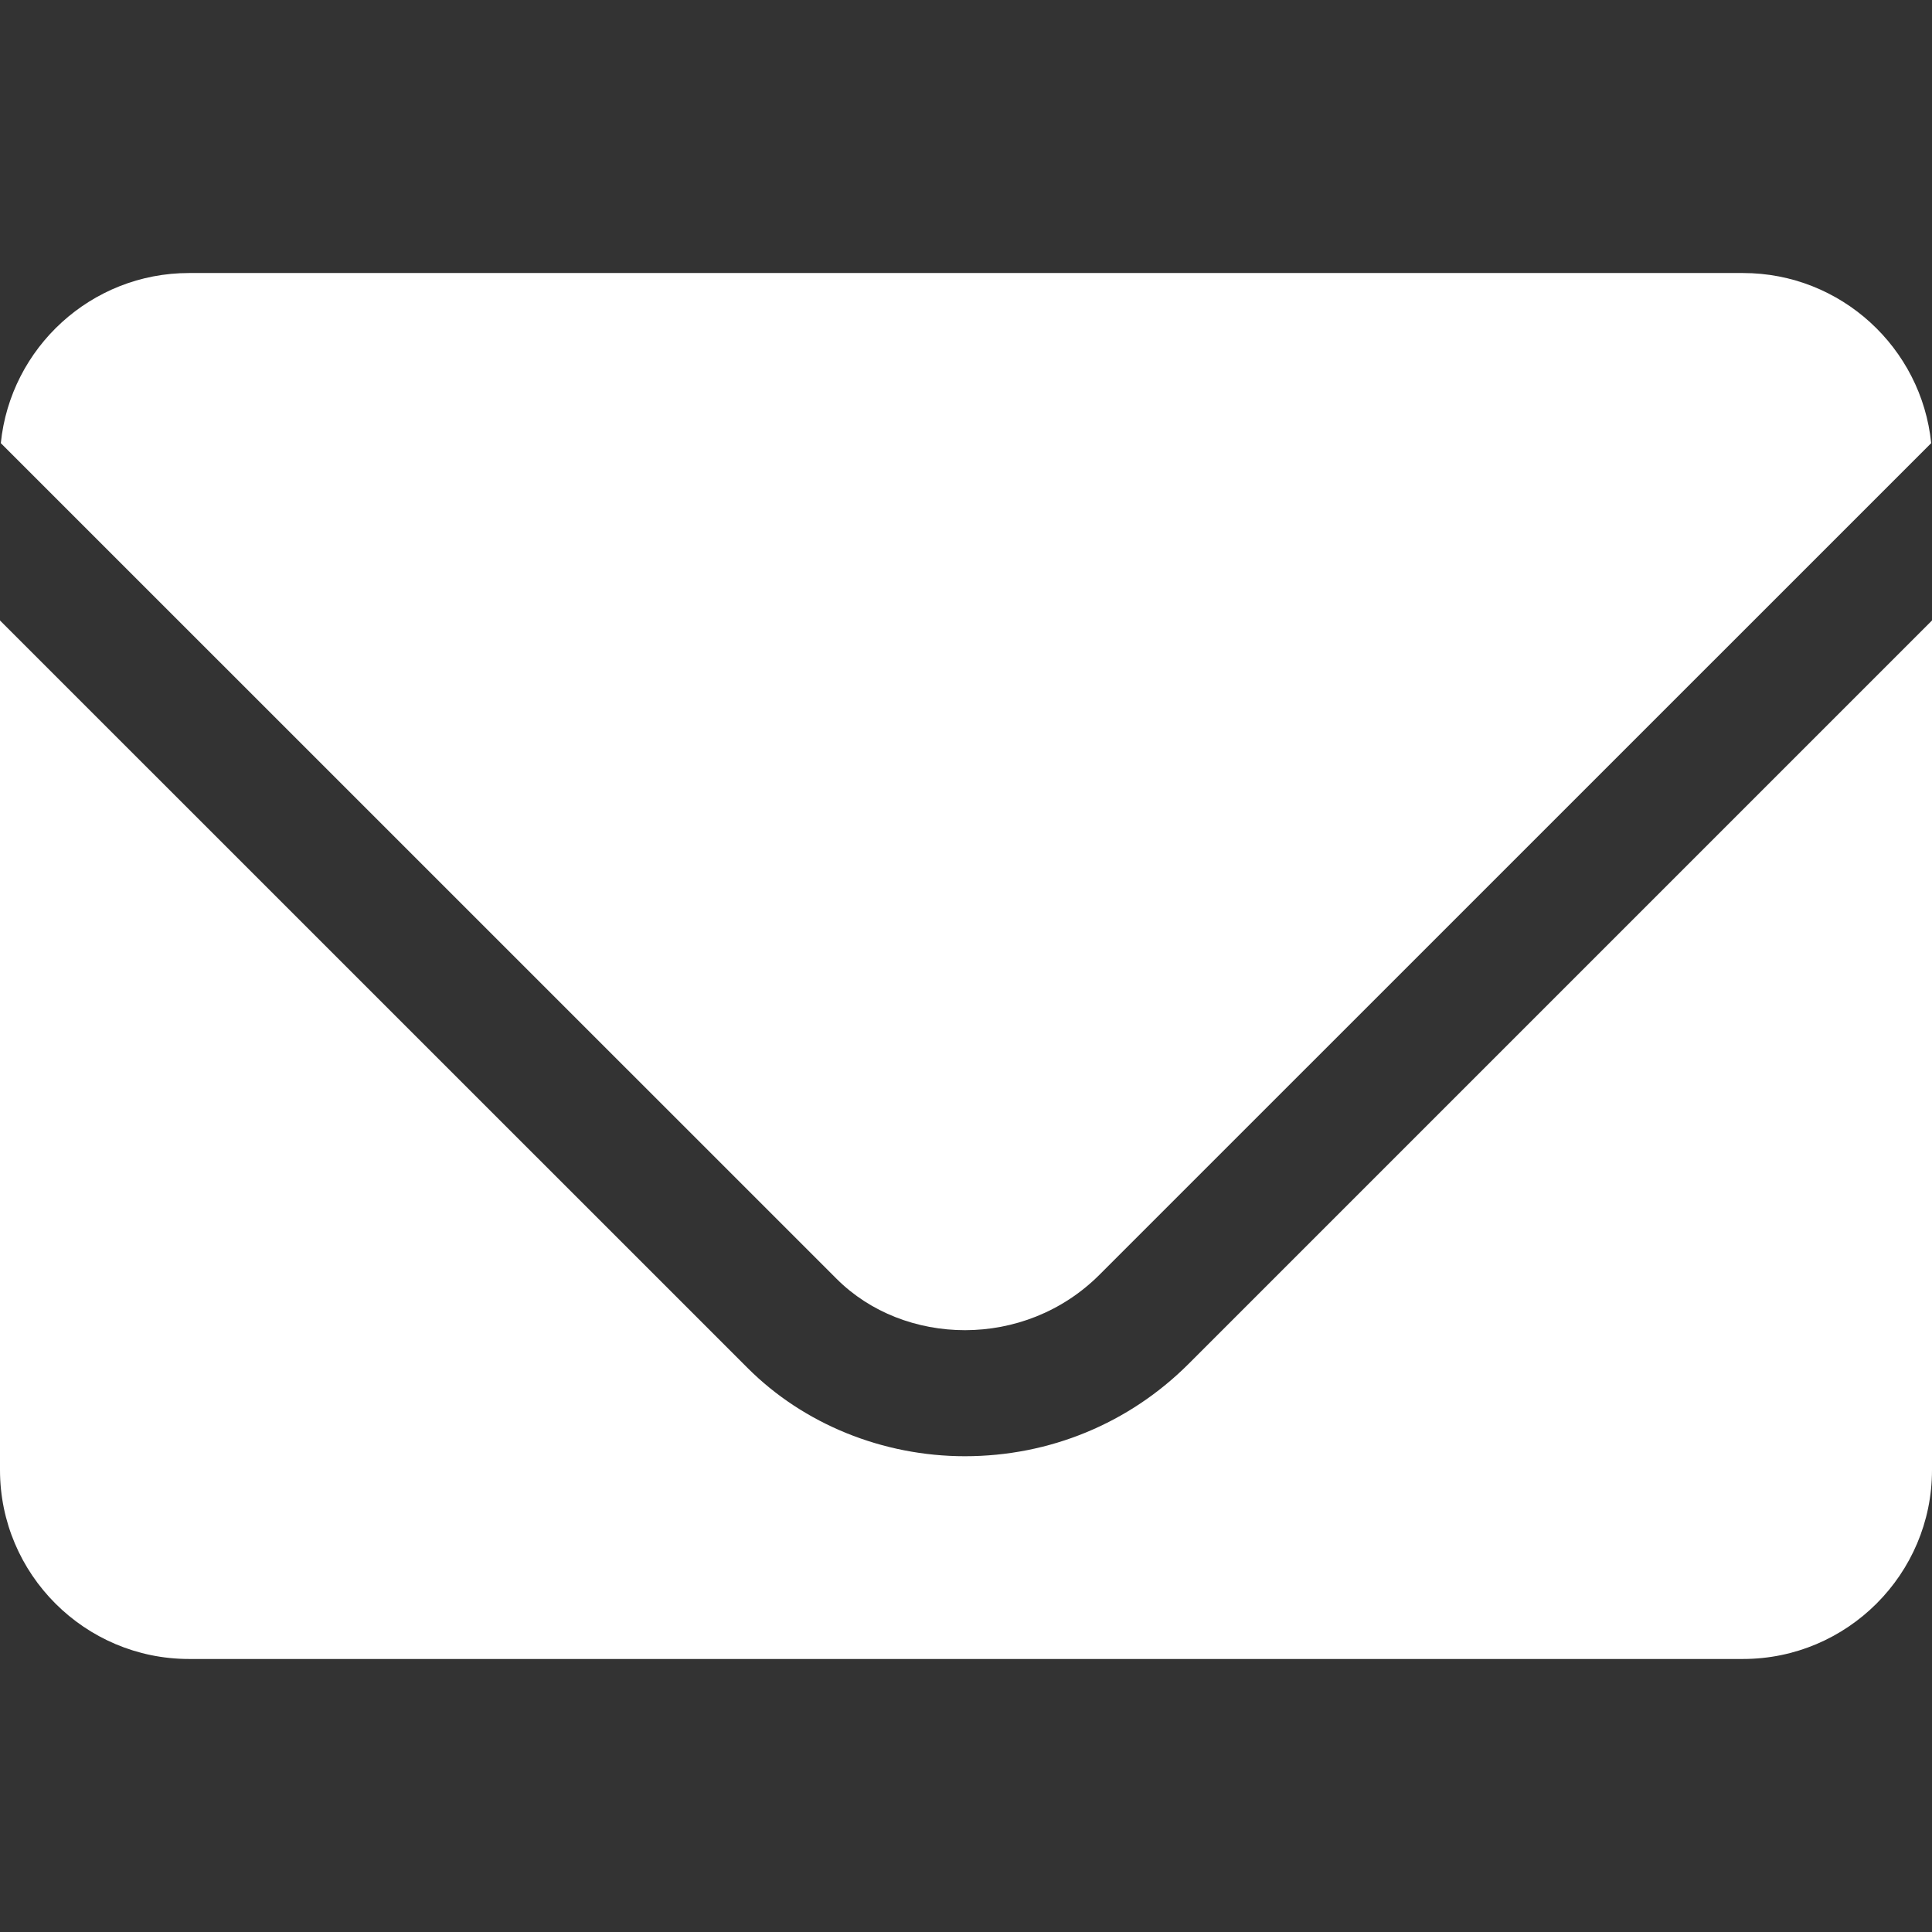 <svg width="19" height="19" viewBox="0 0 19 19" fill="none" xmlns="http://www.w3.org/2000/svg">
<rect x="0" y="0" width="19" height="19" fill="#333333" stroke="none"/>
<path d="M17.141 2.685H1.859C0.896 2.685 0.103 3.42 0.008 4.358L8.228 12.577C8.889 13.238 10.074 13.275 10.813 12.536L18.992 4.358C18.897 3.42 18.104 2.685 17.141 2.685Z" fill="white"/>
<path d="M11.69 13.412C11.104 13.998 10.322 14.321 9.489 14.321C8.682 14.321 7.903 14.005 7.352 13.453L0 6.102V14.457C0 15.481 0.834 16.315 1.859 16.315H17.141C18.166 16.315 19 15.481 19 14.457V6.102L11.69 13.412Z" fill="white"/>
</svg>
